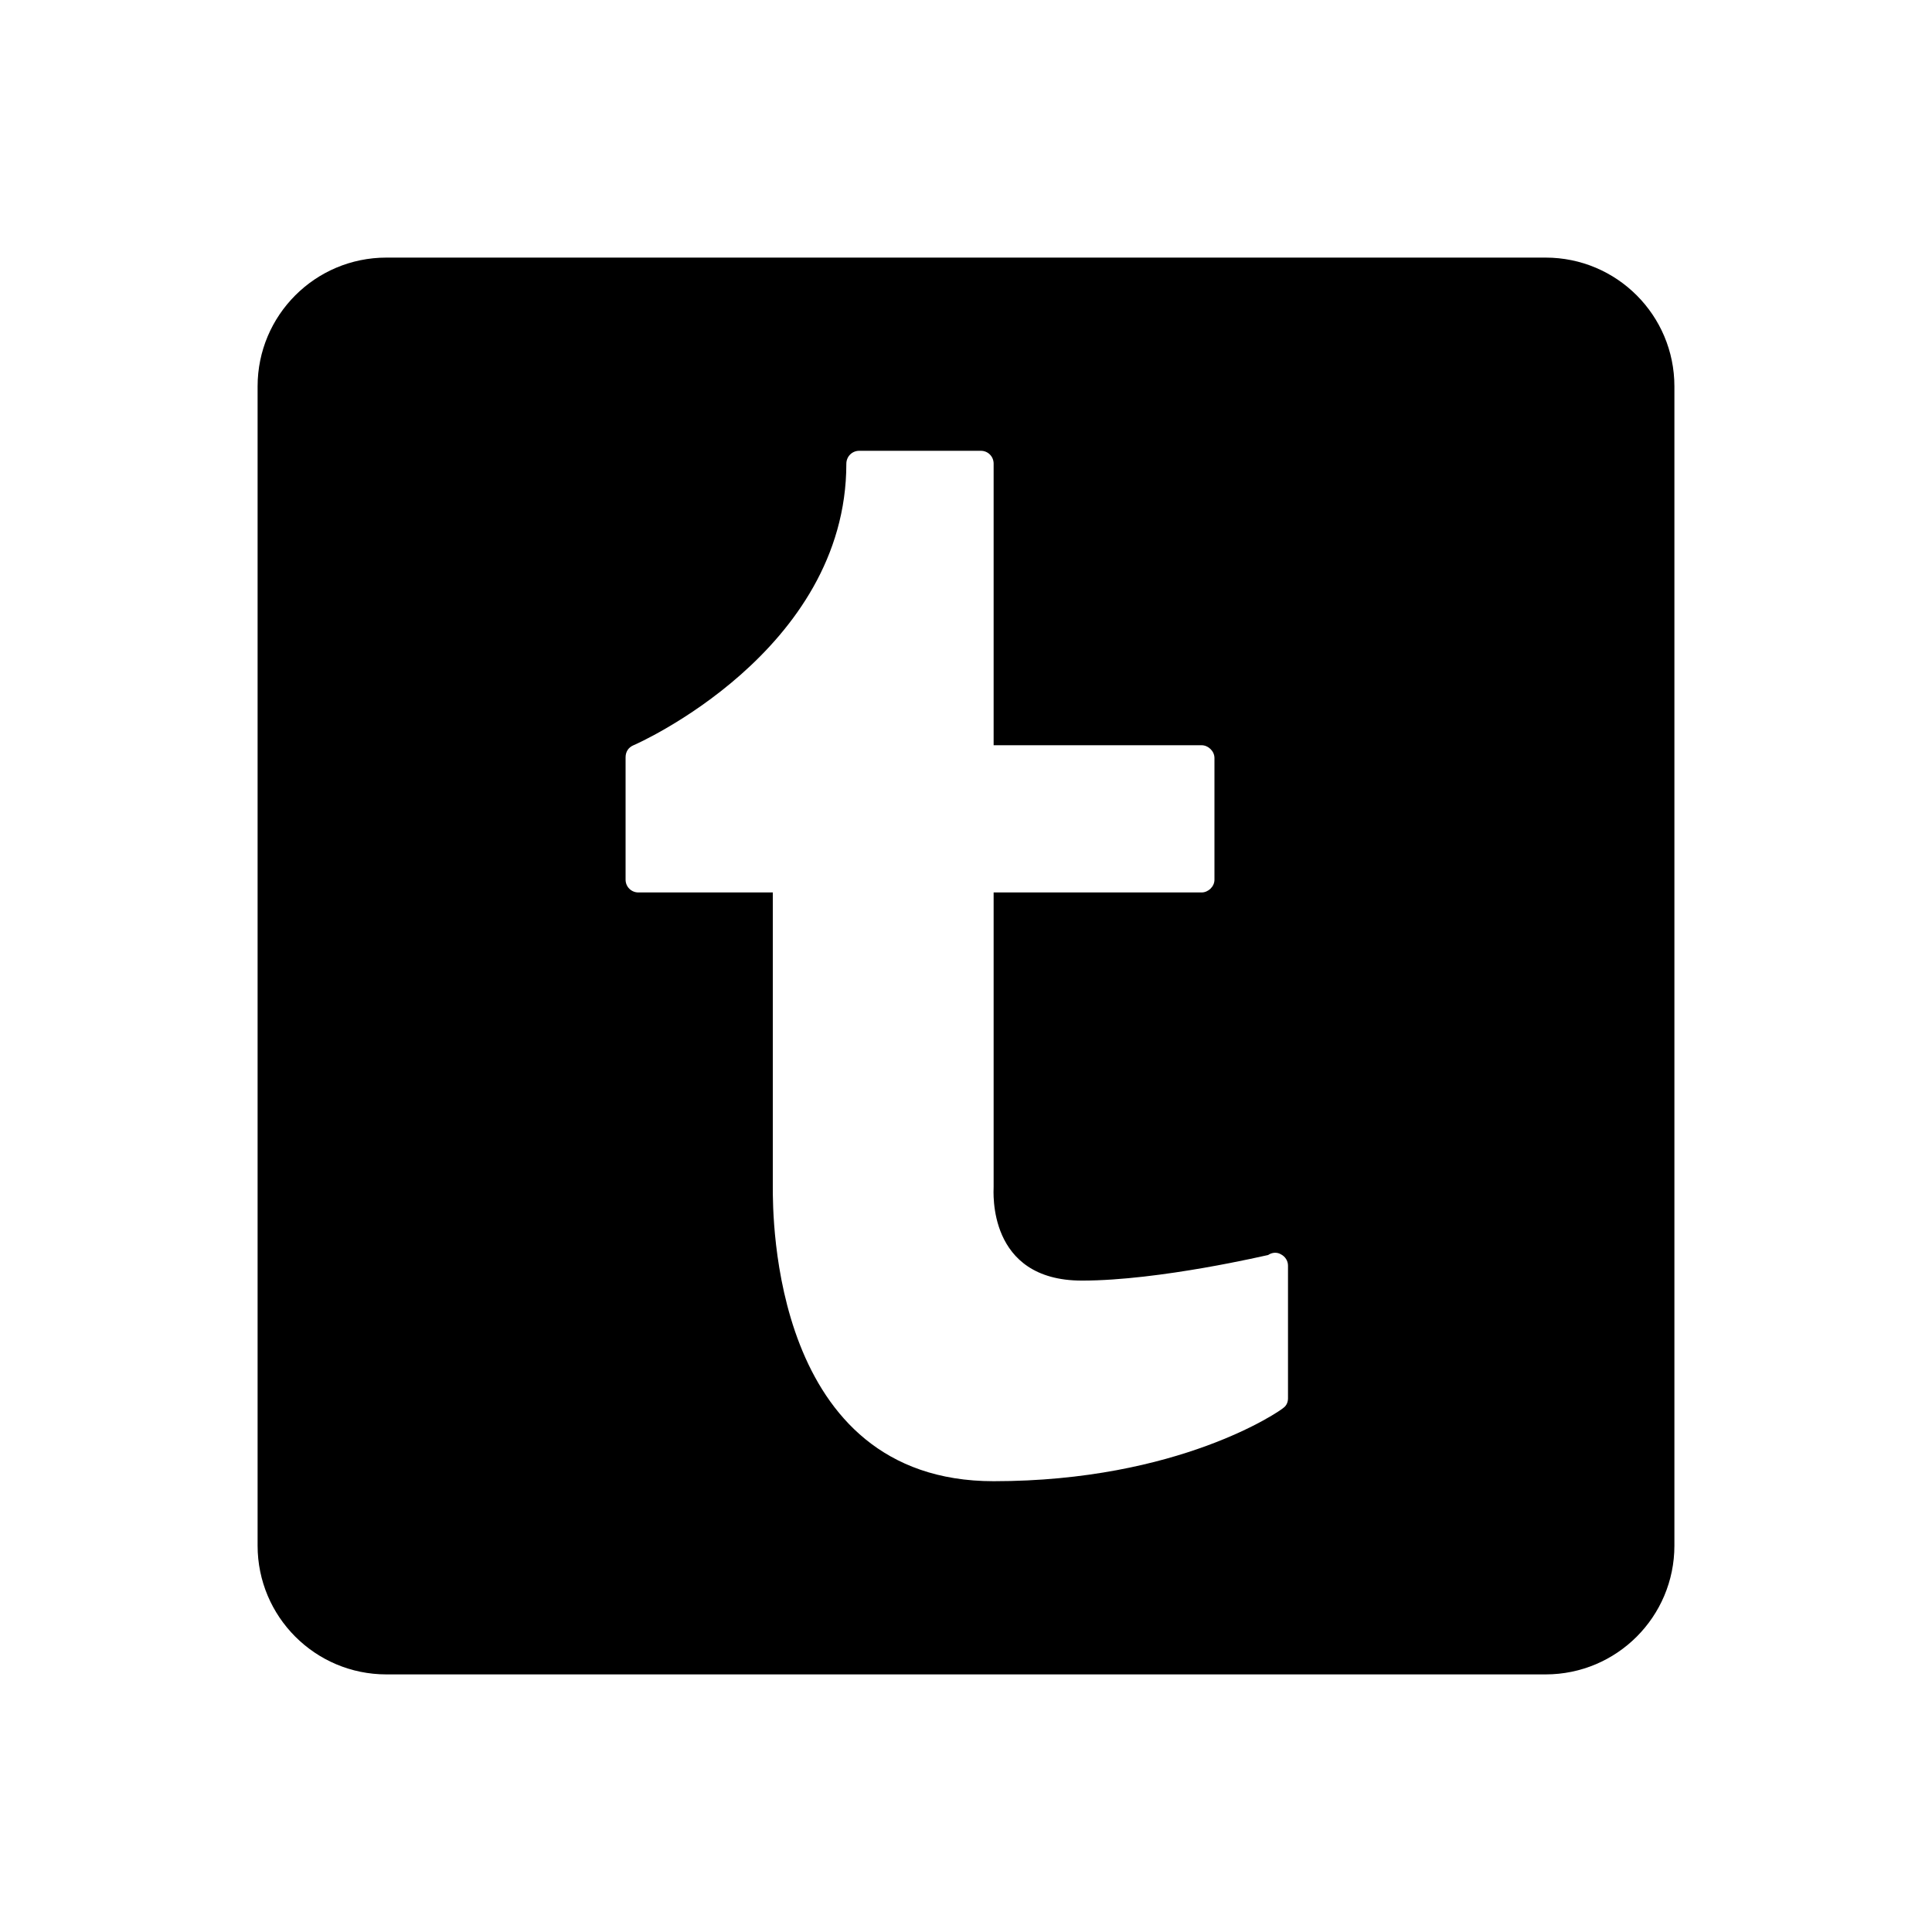 <?xml version="1.0"?><svg xmlns="http://www.w3.org/2000/svg"  viewBox="0 0 30 30" width="100px" height="100px">    <path d="M24,4H6C4.895,4,4,4.895,4,6v18c0,1.105,0.895,2,2,2h18c1.105,0,2-0.895,2-2V6C26,4.895,25.105,4,24,4z M20,21.714 c0,0.055-0.022,0.11-0.066,0.143C19.879,21.912,18.305,23,15.429,23C11.979,23,12,18.87,12,18.429v-4.571H9.913 c-0.111,0-0.199-0.088-0.199-0.199v-1.899c0-0.088,0.045-0.154,0.121-0.187c0.033-0.011,3.307-1.453,3.307-4.373 C13.143,7.088,13.231,7,13.342,7h1.889c0.11,0,0.198,0.088,0.198,0.199v4.373h3.23c0.099,0,0.199,0.088,0.199,0.199v1.889 c0,0.11-0.099,0.198-0.199,0.198h-3.23v4.571c0,0.066-0.105,1.456,1.371,1.456c1.213,0,2.88-0.397,2.891-0.397 c0.066-0.045,0.143-0.045,0.199-0.011C19.955,19.51,20,19.576,20,19.653V21.714z"/></svg>
